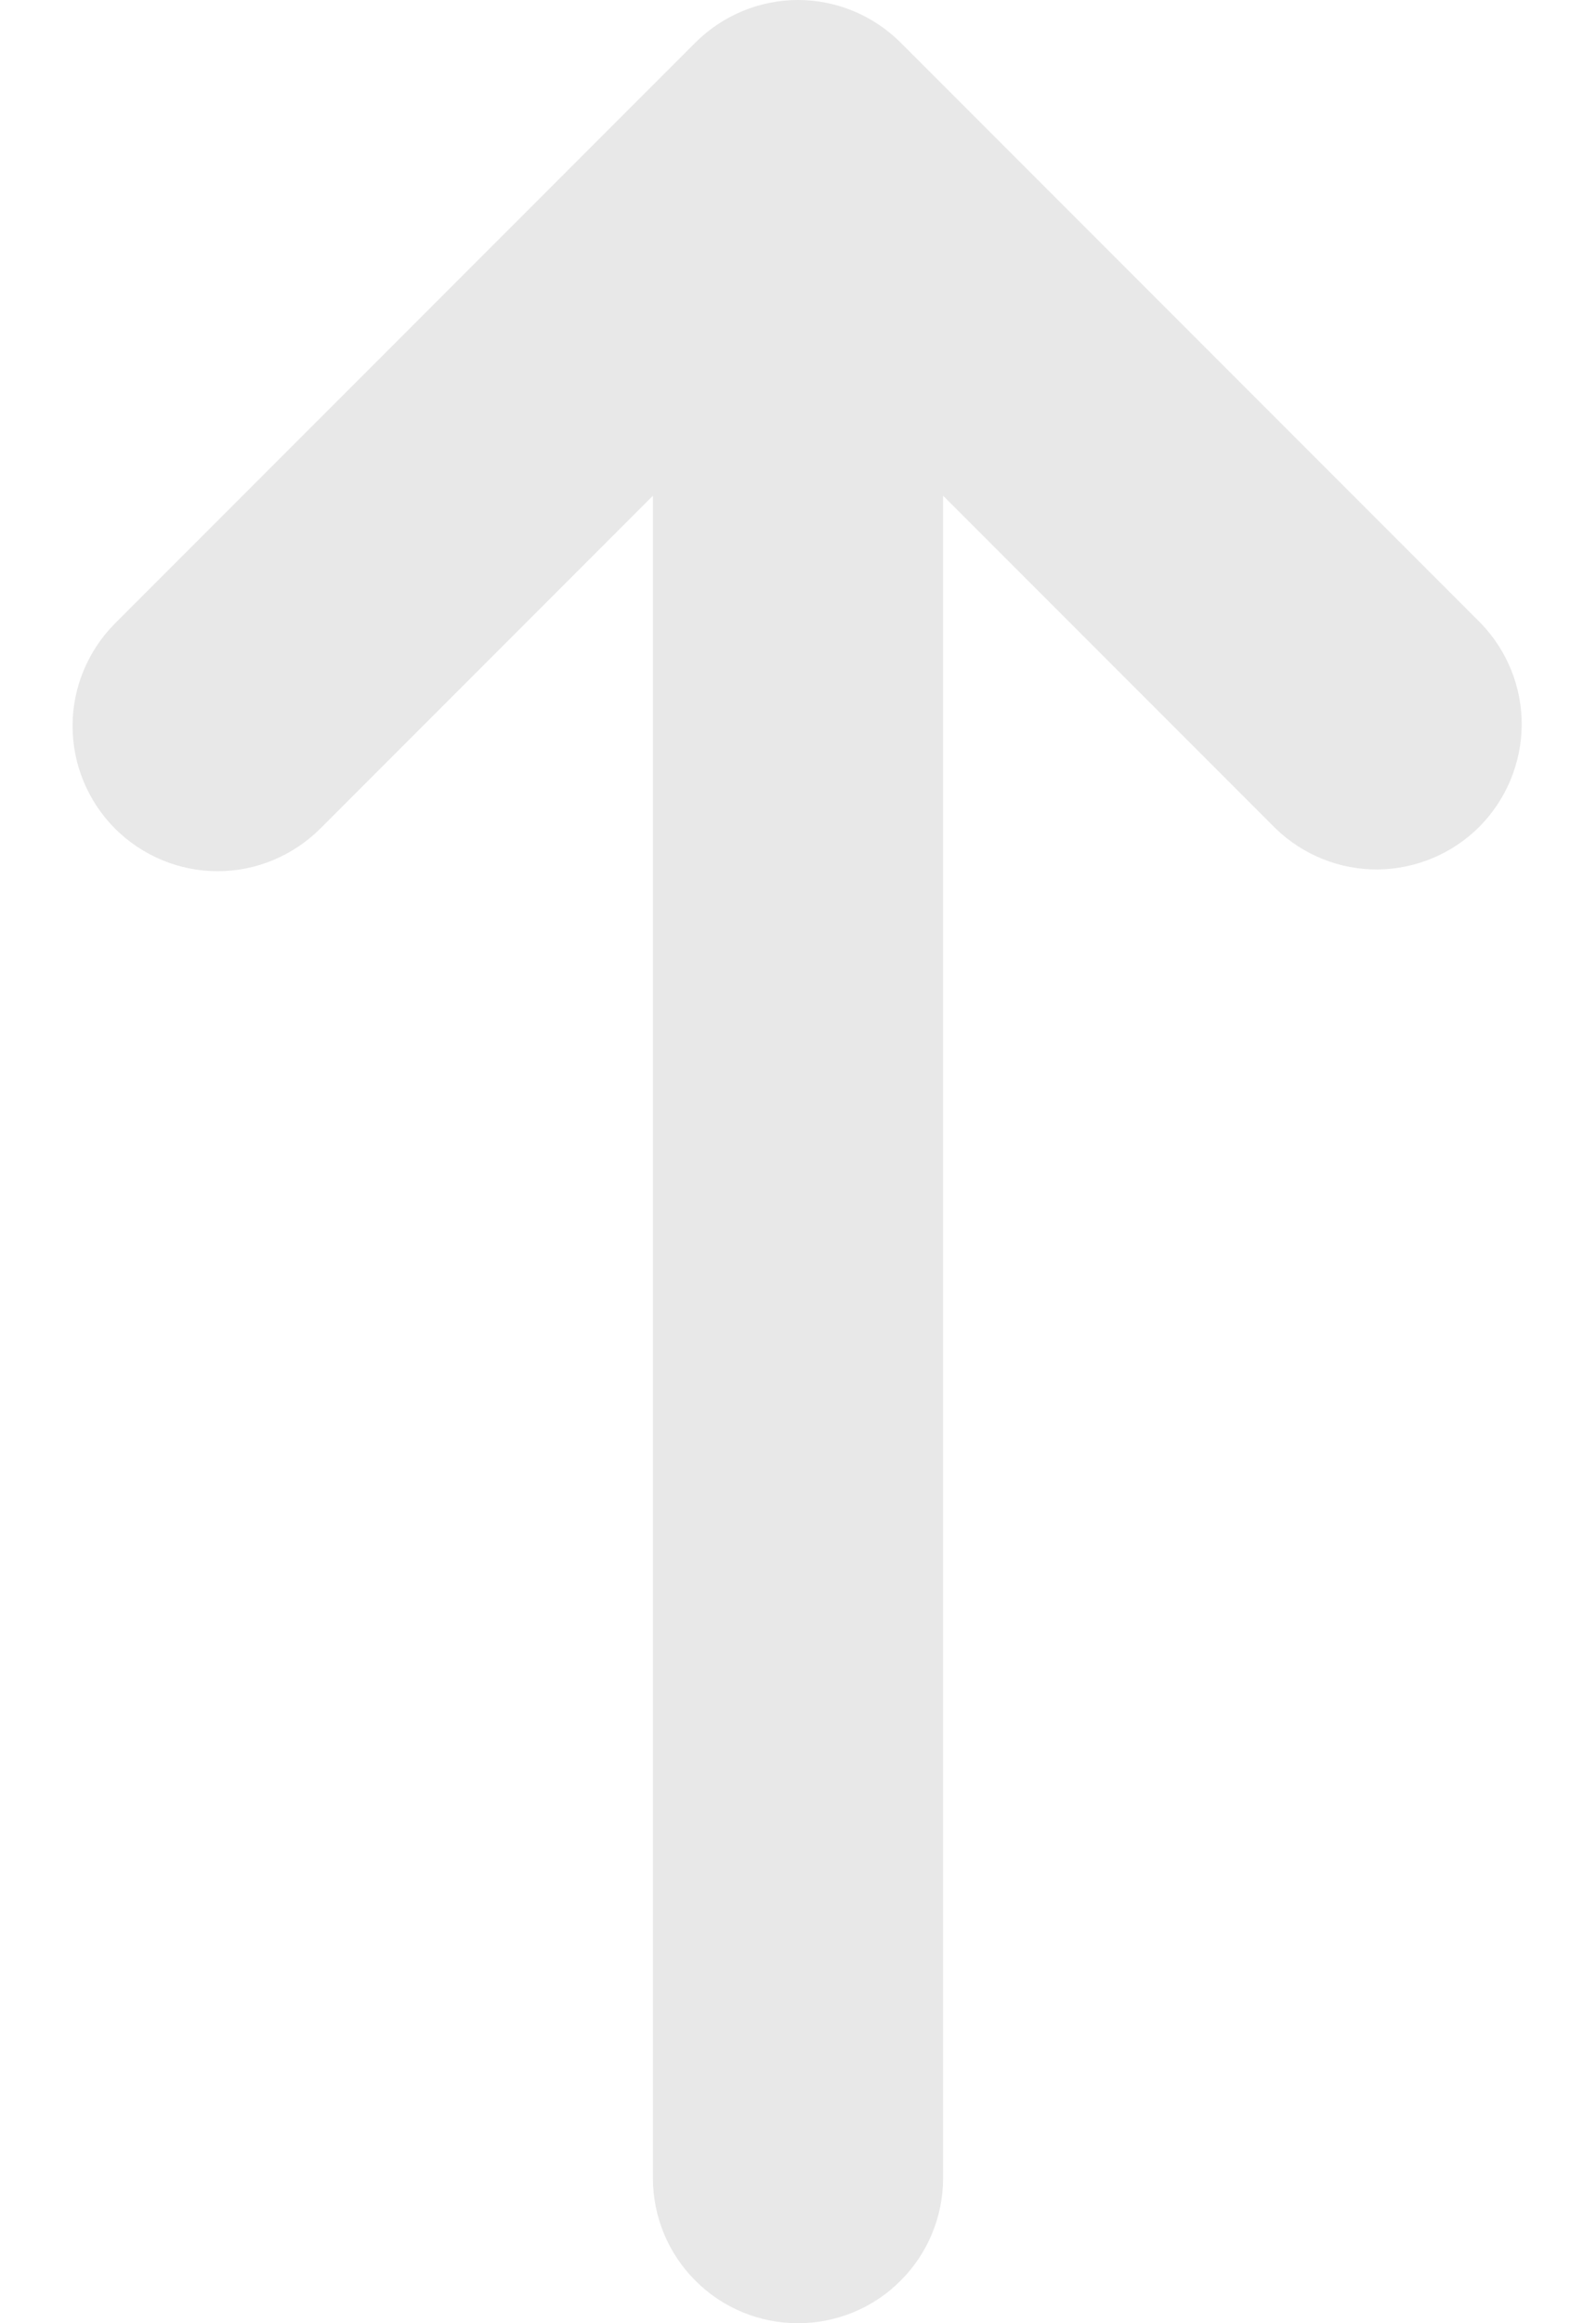 <svg width="11" height="16" viewBox="0 0 11 16" fill="none" xmlns="http://www.w3.org/2000/svg">
<path fill-rule="evenodd" clip-rule="evenodd" d="M0.793 5.707C0.606 5.519 0.5 5.265 0.5 5C0.5 4.735 0.606 4.481 0.793 4.293L4.793 0.293C4.981 0.106 5.235 0 5.5 0C5.765 0 6.019 0.106 6.207 0.293L10.207 4.293C10.389 4.482 10.49 4.734 10.488 4.996C10.485 5.259 10.38 5.509 10.195 5.695C10.009 5.88 9.759 5.985 9.496 5.988C9.234 5.99 8.982 5.889 8.793 5.707L6.5 3.414V15C6.5 15.265 6.395 15.52 6.207 15.707C6.02 15.895 5.765 16 5.5 16C5.235 16 4.98 15.895 4.793 15.707C4.605 15.52 4.5 15.265 4.5 15V3.414L2.207 5.707C2.019 5.894 1.765 6 1.5 6C1.235 6 0.981 5.894 0.793 5.707Z" fill="#E8E8E8"/>
</svg>
